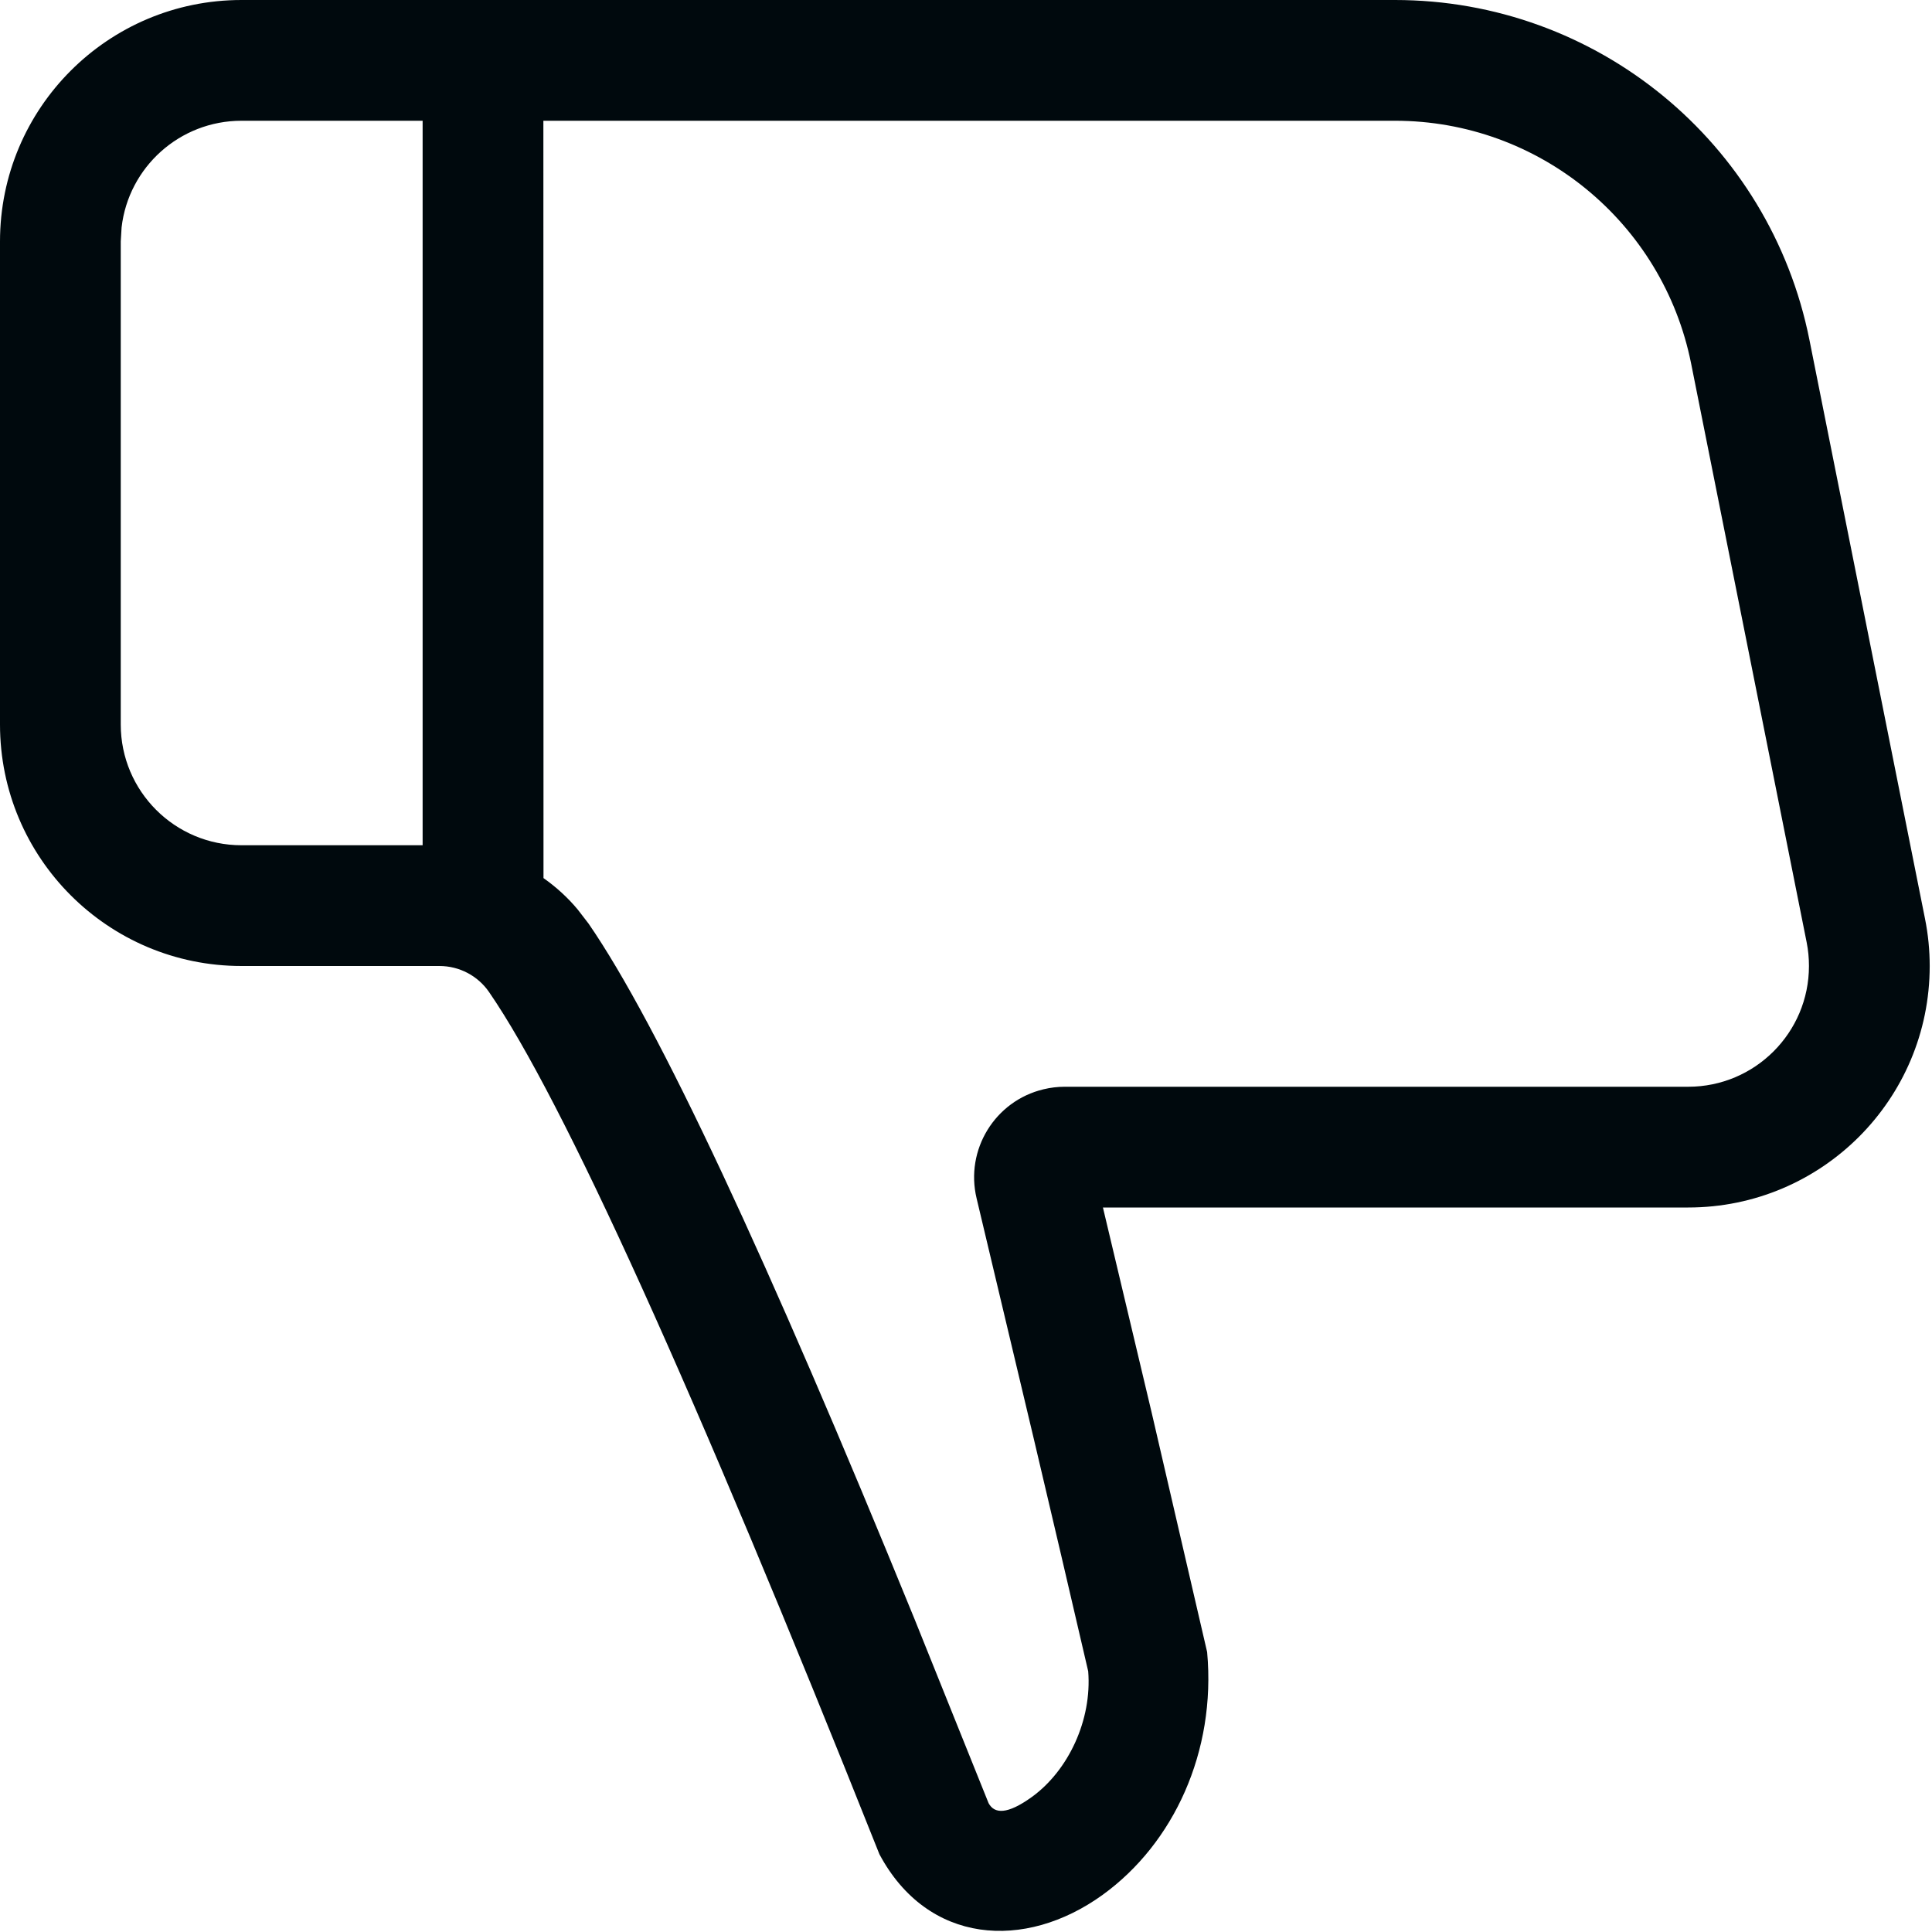 <?xml version="1.0" encoding="UTF-8"?>
<svg width="16px" height="16px" viewBox="0 0 16 16" version="1.1" xmlns="http://www.w3.org/2000/svg" xmlns:xlink="http://www.w3.org/1999/xlink">
    <!-- Generator: Sketch 60.1 (88133) - https://sketch.com -->
    <title>Action/thumb/thumb-down_16</title>
    <desc>Created with Sketch.</desc>
    <g id="Action/thumb/thumb-down_16" stroke="none" stroke-width="1" fill="none" fill-rule="evenodd">
        <path d="M11.553,0 C13.222,0 14.658,1.178 14.985,2.815 L14.985,2.815 L15.942,7.608 C15.968,7.737 15.981,7.869 15.981,8 C15.981,9.105 15.086,10 13.981,10 L13.981,10 L9.134,10 L9.537,11.696 L9.997,13.682 C10.072,14.507 9.719,15.267 9.132,15.692 C8.487,16.158 7.682,16.103 7.283,15.356 C5.746,11.495 4.659,9.1 4.051,8.217 C3.958,8.081 3.804,8 3.639,8 L3.639,8 L2,8 C0.895,8 5.68434189e-14,7.105 5.68434189e-14,6 L5.68434189e-14,6 L5.68434189e-14,2 C5.68434189e-14,0.895 0.895,0 2,0 L2,0 Z M11.553,1 L4.5,1 L4.501,7.272 C4.606,7.346 4.702,7.433 4.785,7.533 L4.875,7.65 C5.45,8.485 6.349,10.406 7.574,13.409 L7.574,13.409 L8.187,14.933 C8.235,15.022 8.341,15.029 8.545,14.882 C8.849,14.662 9.044,14.243 9.012,13.841 C8.866,13.211 8.716,12.57 8.562,11.918 L8.562,11.918 L8.088,9.925 C7.991,9.522 8.24,9.117 8.642,9.021 C8.7,9.007 8.758,9 8.817,9 L8.817,9 L13.981,9 C14.533,9 14.981,8.552 14.981,8 C14.981,7.934 14.975,7.869 14.962,7.804 L14.962,7.804 L14.005,3.01 C13.771,1.842 12.745,1 11.553,1 L11.553,1 Z M3.5,7 L3.5,1 L2,1 C1.487,1 1.064,1.386 1.007,1.883 L1,2 L1,6 C1,6.552 1.448,7 2,7 L2,7 L3.5,7 Z" id="thumb-down_16" fill="#00090D"></path>
    </g>
</svg>